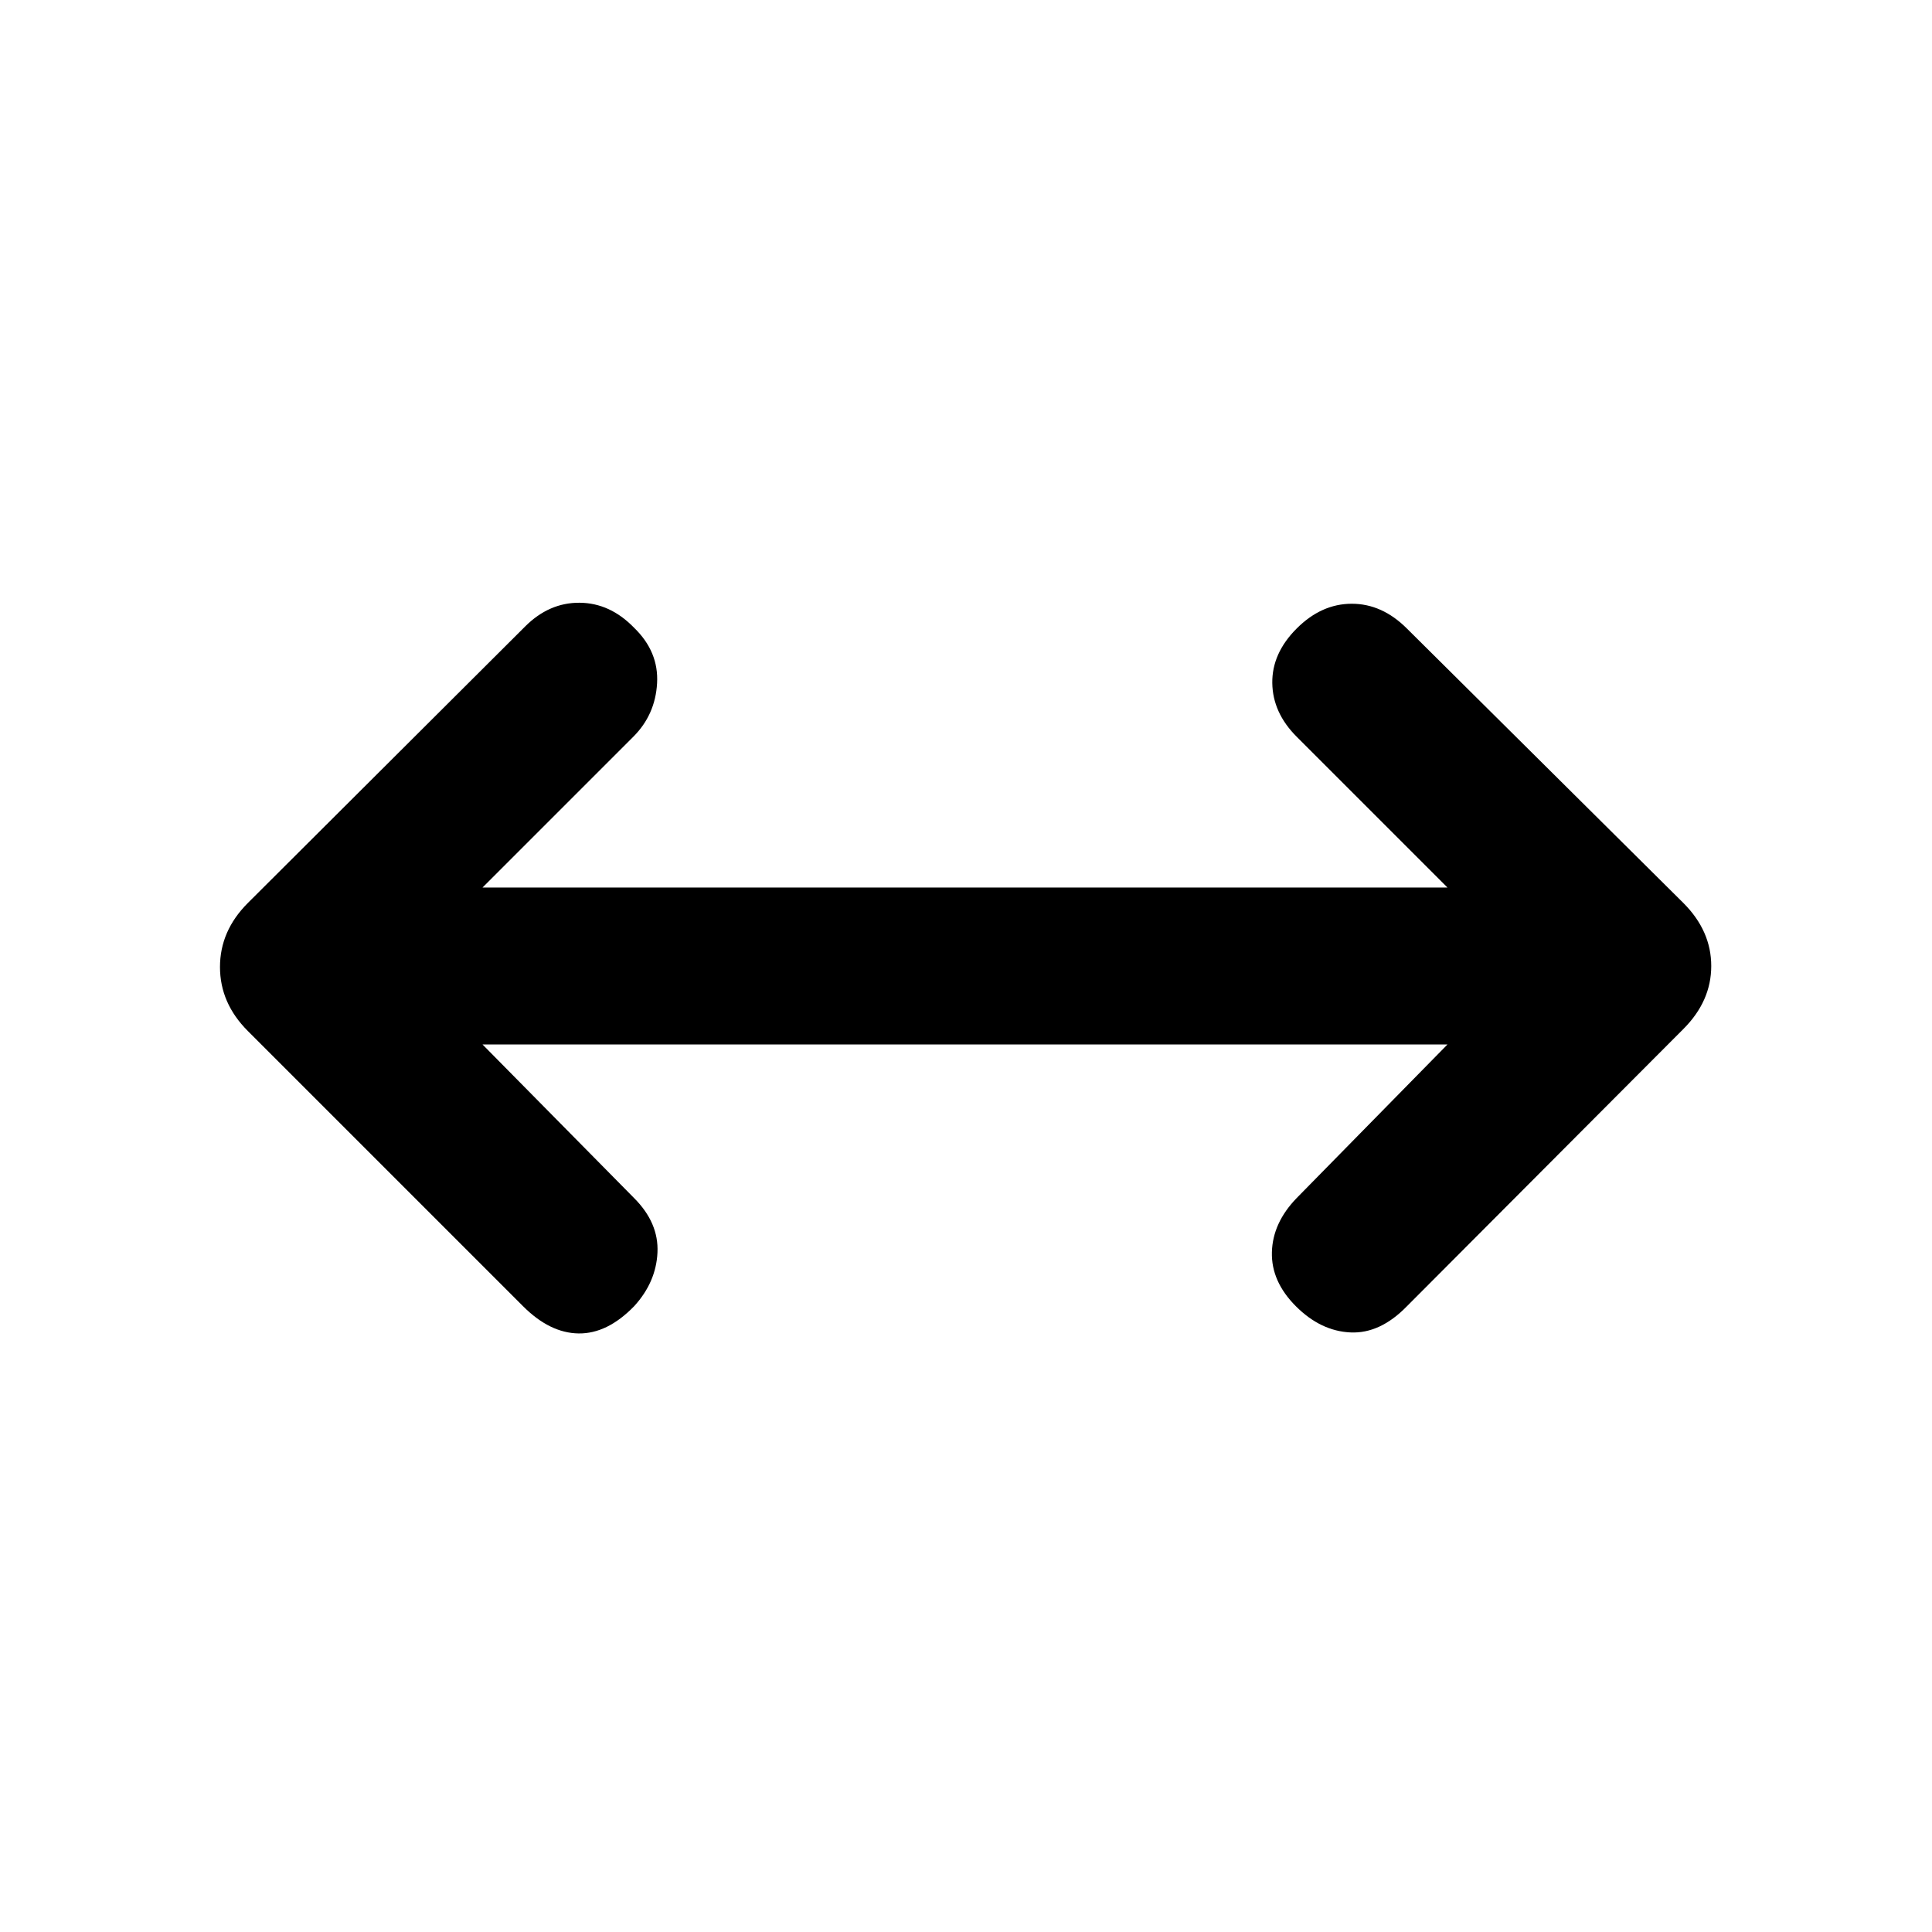 <svg xmlns="http://www.w3.org/2000/svg" height="20" viewBox="0 96 960 960" width="20"><path d="m239.767 614.999 75.309 76.309q12.308 12.308 11.616 27.077-.693 14.769-11.616 26.691-13.307 13.693-27.576 13.5-14.269-.192-27.576-13.5L123.155 608.307q-13.846-13.846-13.846-31.807t13.846-31.807l137.769-137.385q11.922-11.923 27.076-11.807 15.154.115 27.076 12.423 12.308 11.922 11.423 27.576-.884 15.654-11.807 26.576l-74.925 74.925h479.466l-74.925-74.925q-11.923-11.922-12.115-26.691-.192-14.769 12.115-27.077 12.308-12.307 27.384-12.307 15.077 0 27.384 12.307l137.385 136.385q13.846 13.846 13.846 31.307t-13.846 31.307L699.076 745.076q-13.307 13.693-28.076 13-14.769-.692-27.076-13-12.308-12.307-11.923-26.884.384-14.576 12.307-26.884l74.925-76.309H239.767Z"/></svg>
